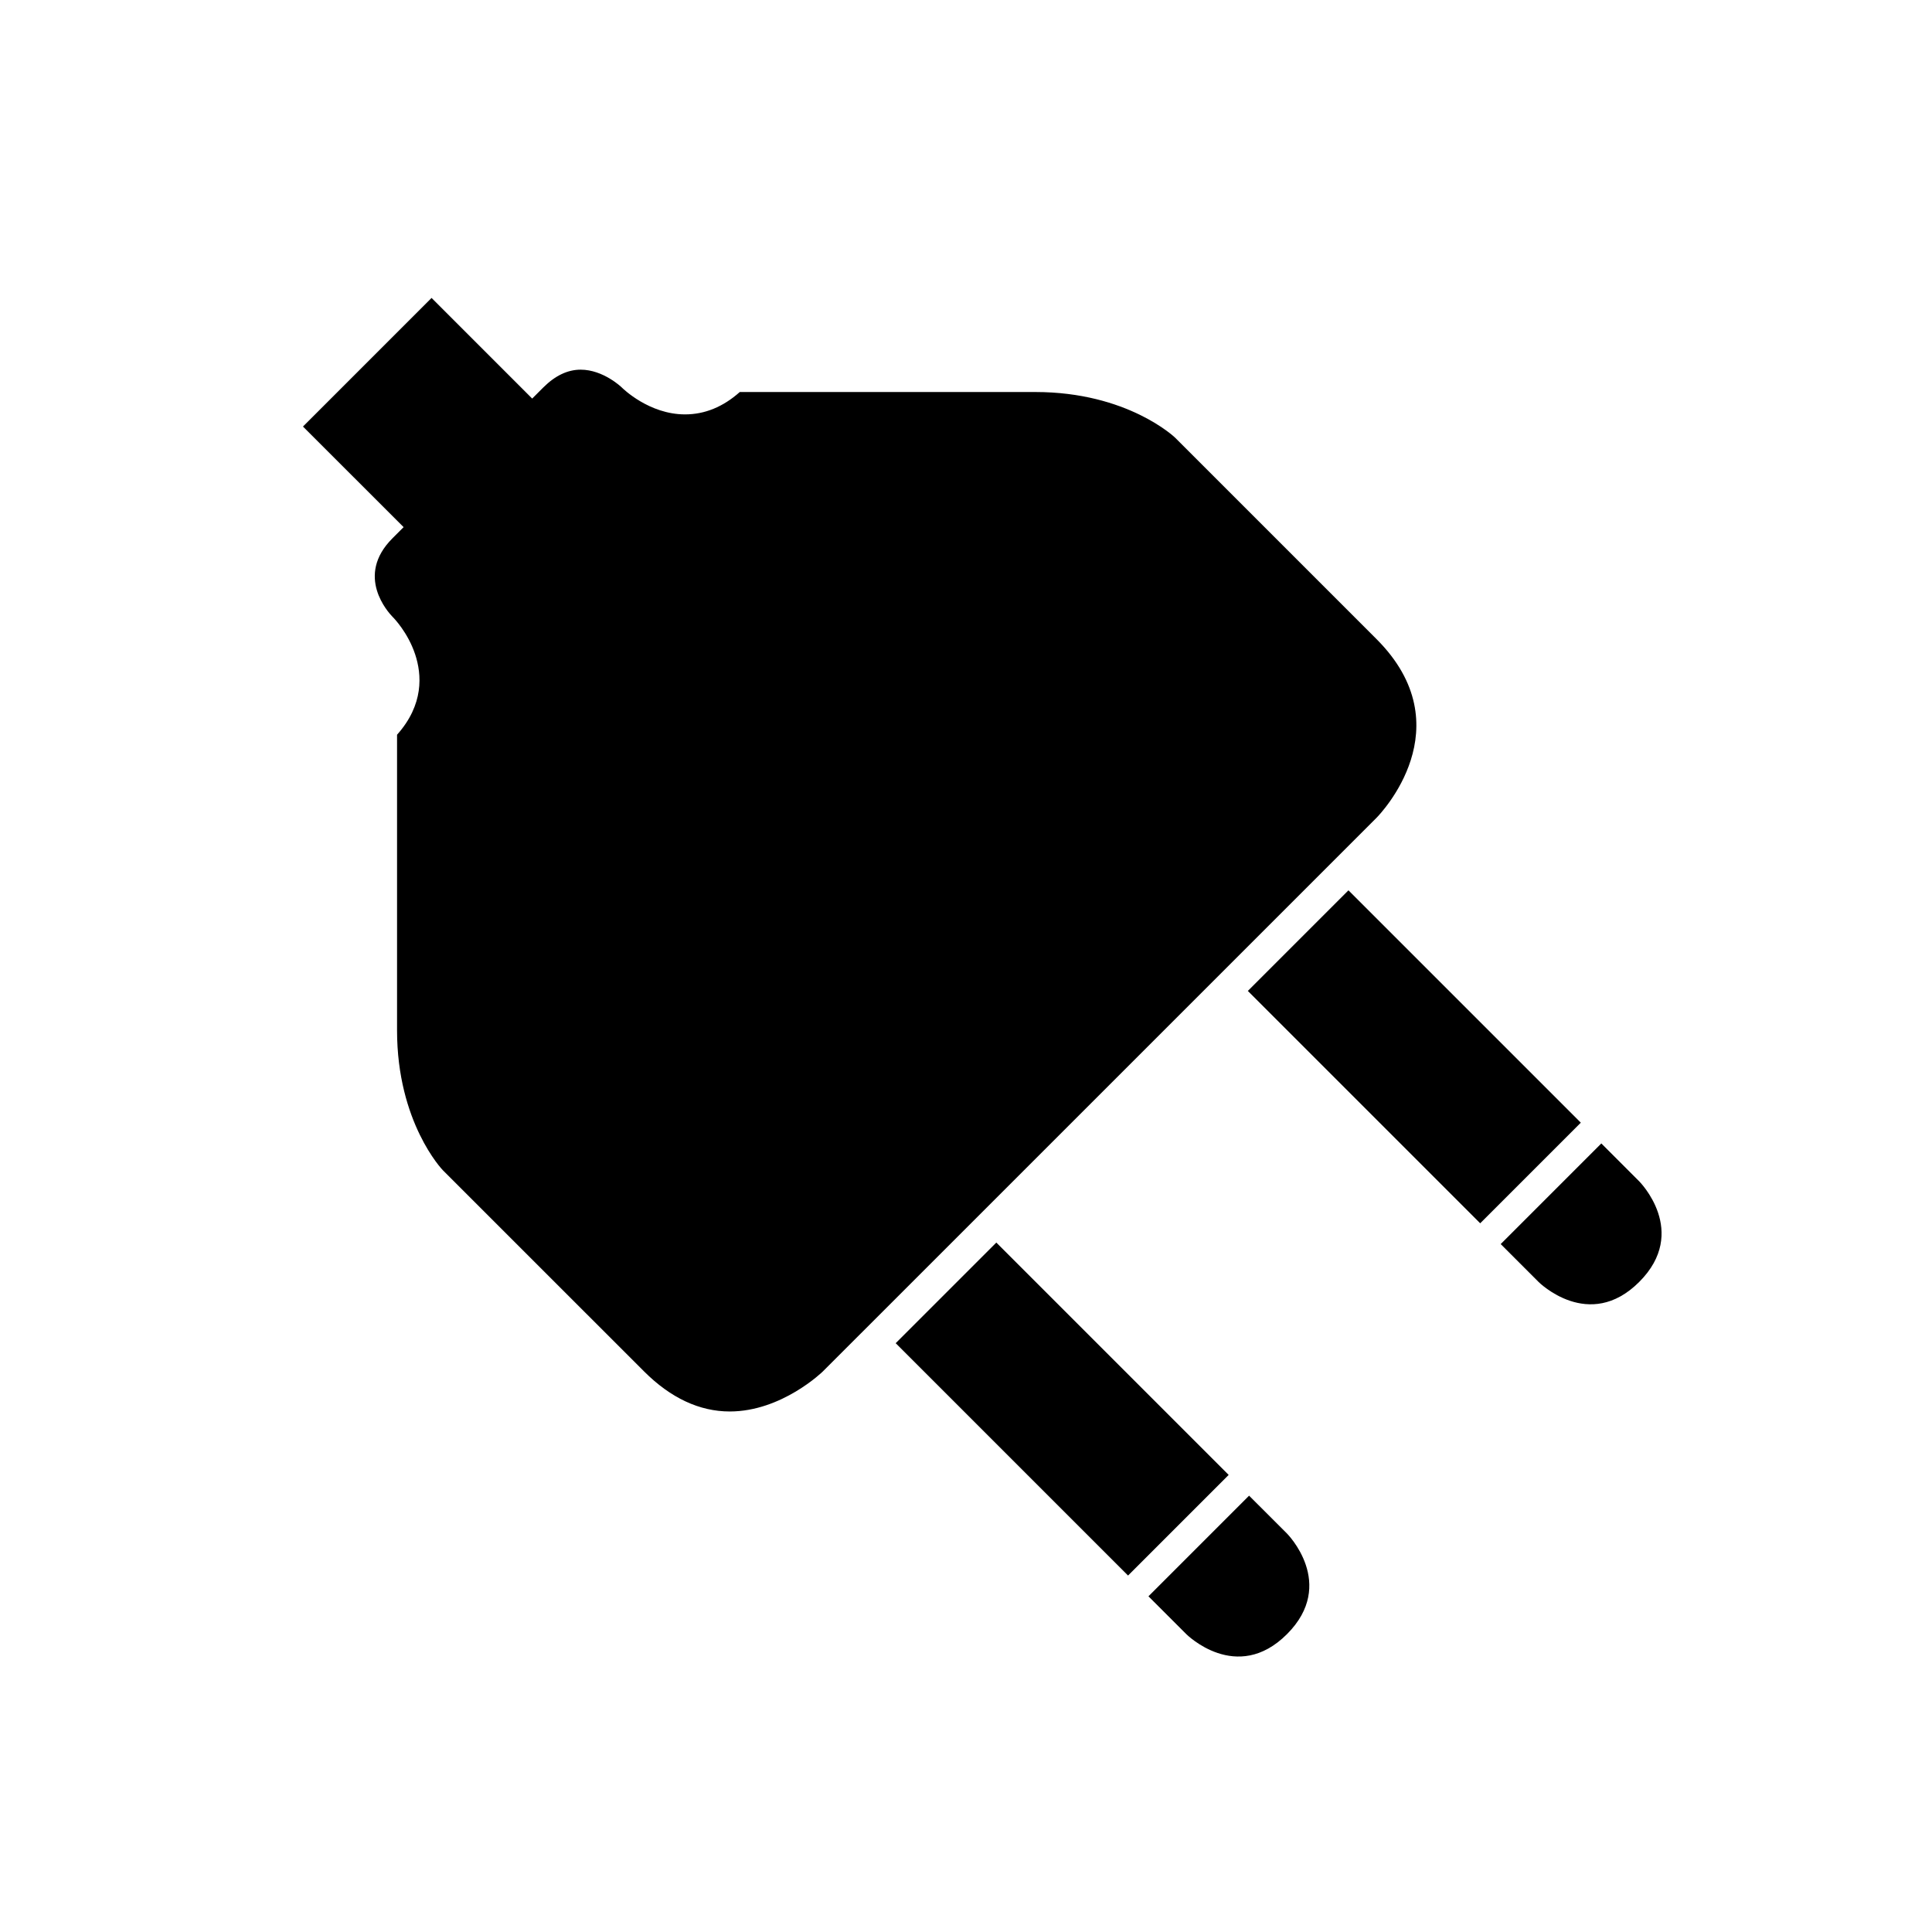 <svg xmlns="http://www.w3.org/2000/svg" xmlns:xlink="http://www.w3.org/1999/xlink" version="1.1" id="Calque_1" x="0px" y="0px" width="100px" height="100px" viewBox="0 0 100 100" enable-background="new 0 0 100 100" xml:space="preserve">
<path d="M71.244,33.075L60.826,22.656c-0.021-0.021-2.468-2.365-7.233-2.365H38.291c-0.862,0.769-1.813,1.158-2.834,1.158  c-1.86,0-3.222-1.341-3.279-1.398c-0.006-0.006-0.95-0.917-2.123-0.917c-0.672,0-1.32,0.309-1.931,0.918l-0.578,0.578l-5.208-5.209  l-6.656,6.657l5.209,5.207l-0.579,0.579c-1.95,1.95-0.203,3.847,0.003,4.058c0.077,0.076,0.796,0.816,1.172,1.943  c0.351,1.053,0.456,2.607-0.936,4.165v15.301c0,4.769,2.345,7.214,2.368,7.237l10.416,10.415c1.378,1.377,2.871,2.075,4.437,2.075  c2.695,0,4.802-2.056,4.822-2.076l28.65-28.648C71.43,42.145,75.8,37.628,71.244,33.075z"/>
<g>
	<rect x="46.468" y="69.262" transform="matrix(0.707 0.707 -0.707 0.707 67.685 -17.506)" width="17.01" height="7.367"/>
	<path d="M64.653,77.416l-5.209,5.209l1.96,1.959c0,0,2.604,2.605,5.209,0c2.604-2.604,0-5.209,0-5.209L64.653,77.416z"/>
</g>
<g>
	<rect x="64.701" y="51.03" transform="matrix(0.707 0.707 -0.707 0.707 60.13 -35.739)" width="17.011" height="7.366"/>
	<path d="M82.885,59.184l-5.209,5.209l1.96,1.96c0,0,2.605,2.604,5.209,0c2.605-2.605,0-5.208,0-5.208L82.885,59.184z"/>
</g>
</svg>